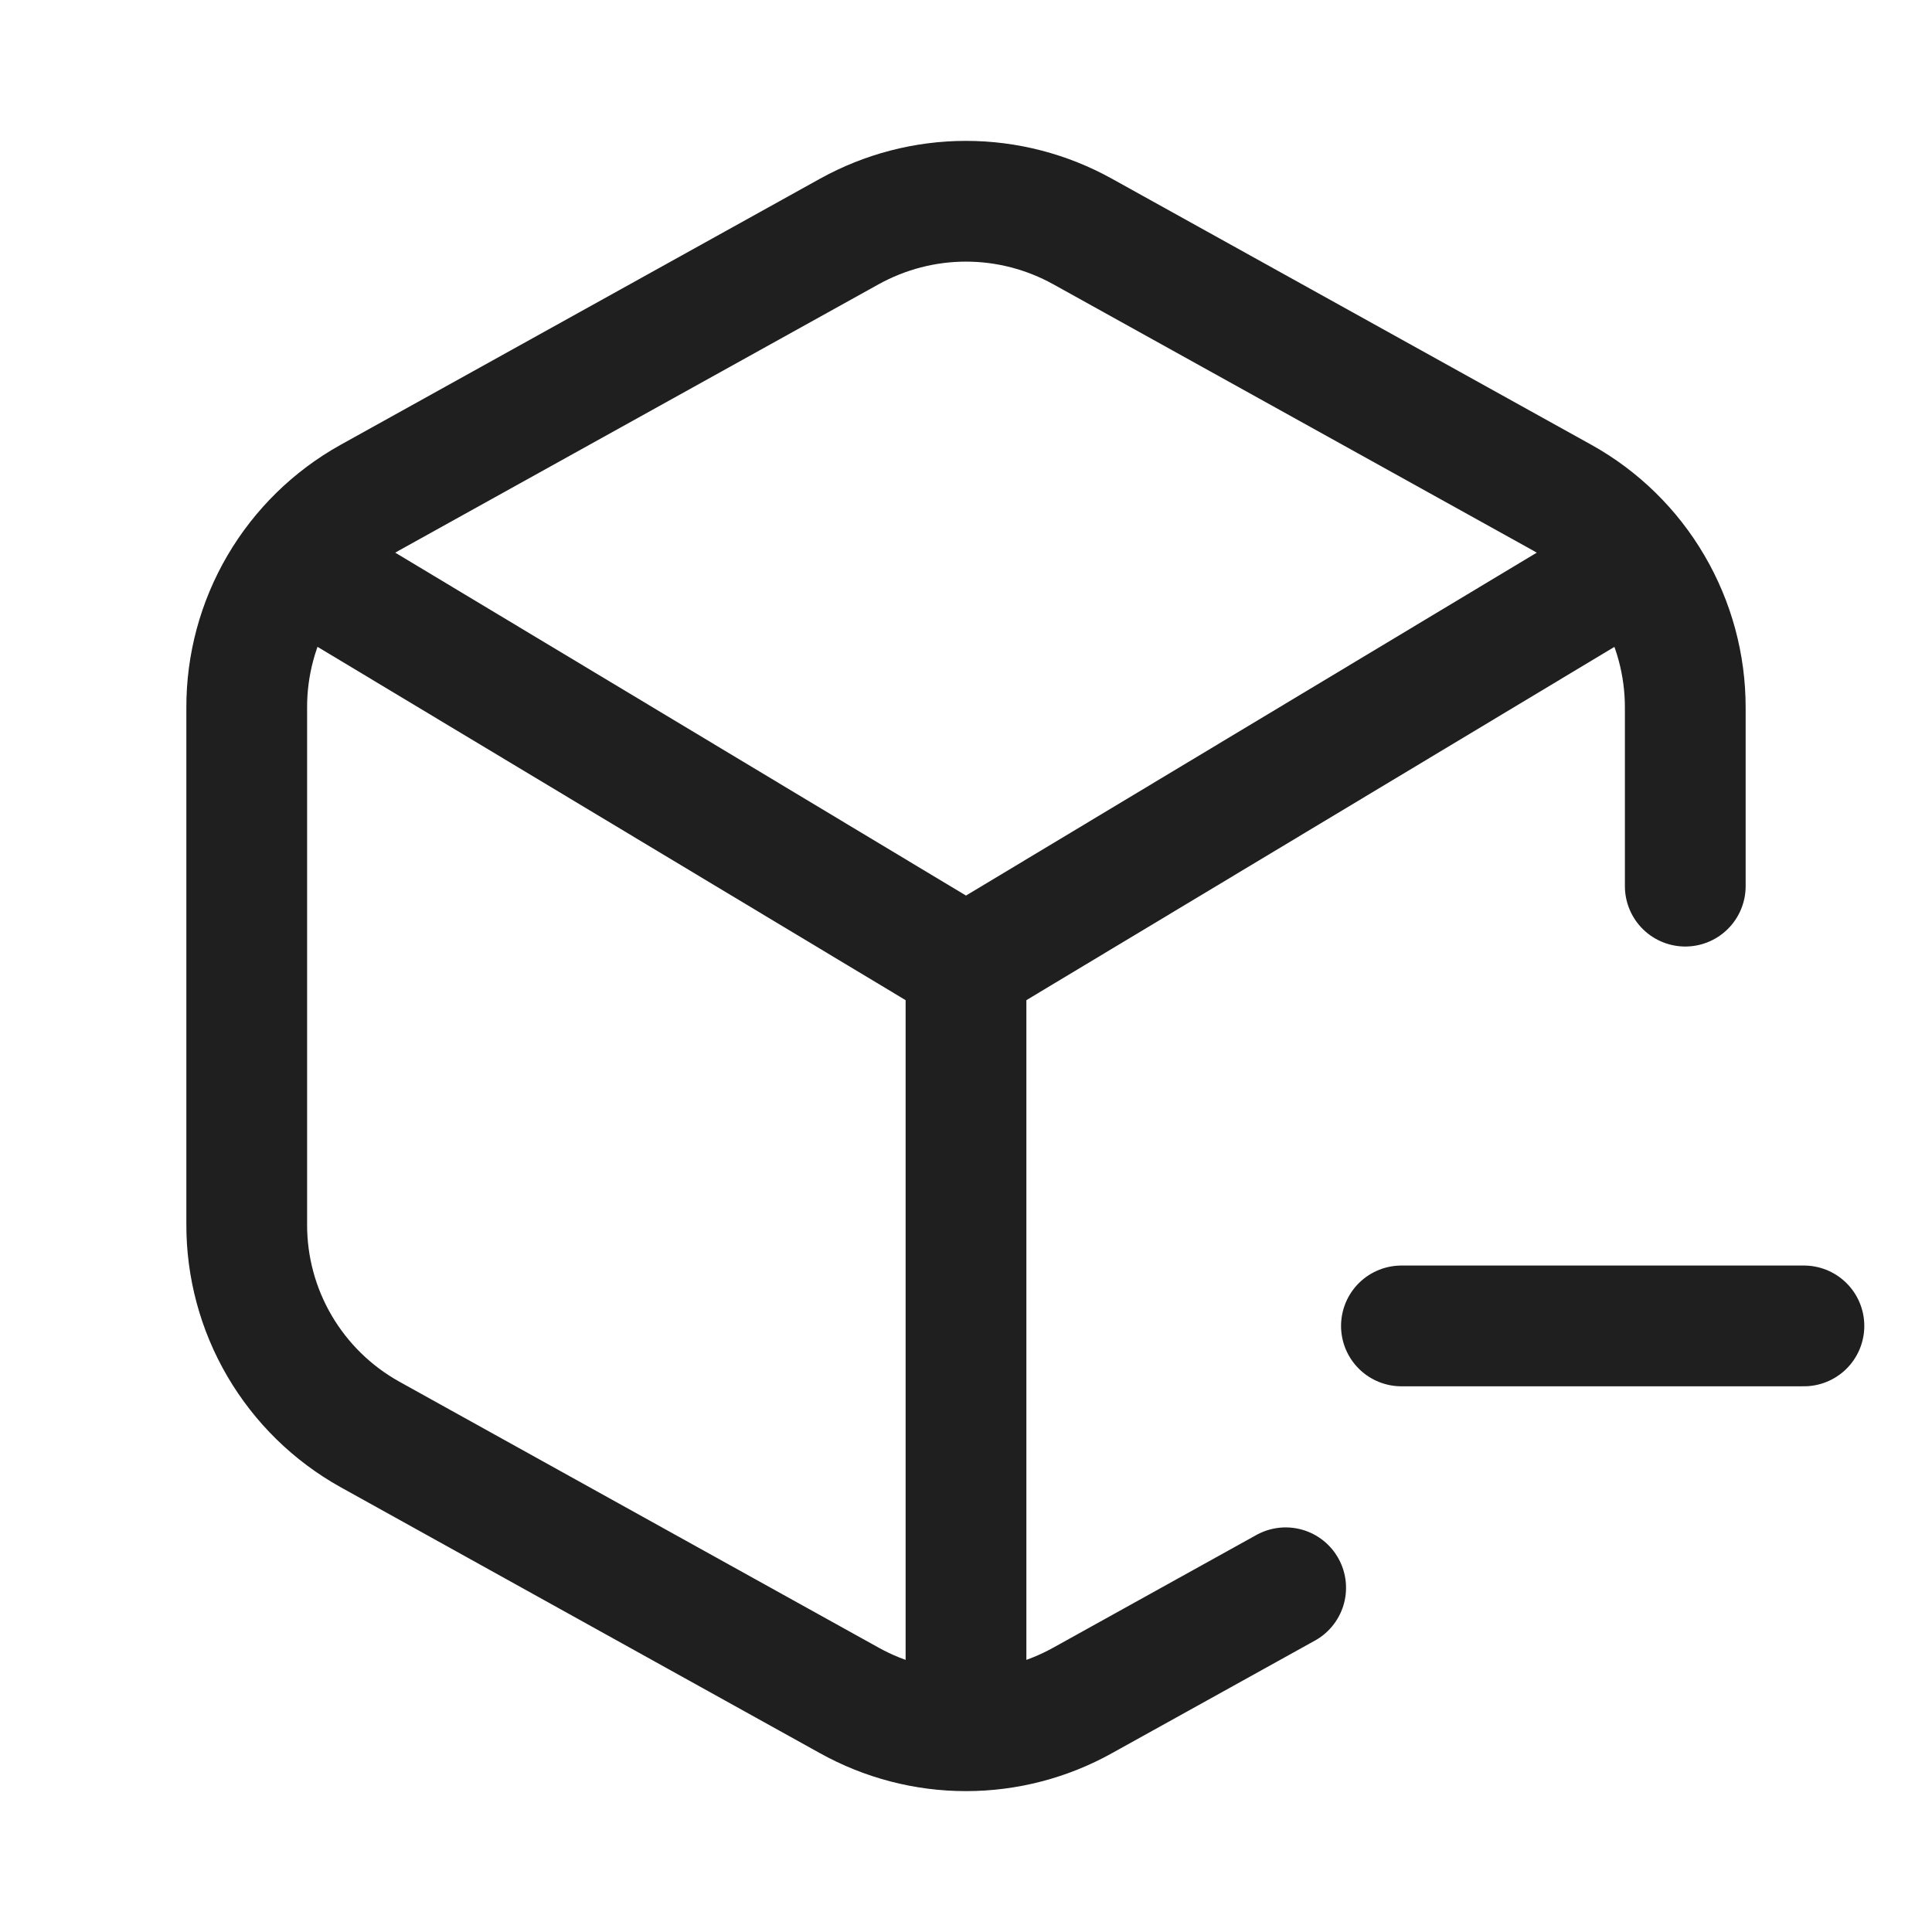 <svg width="24" height="24" viewBox="0 0 24 24" fill="none" xmlns="http://www.w3.org/2000/svg">
<path d="M20.935 11.008V8.793C20.936 8.261 20.795 7.738 20.526 7.279C20.258 6.82 19.871 6.441 19.406 6.182L13.449 2.876C13.006 2.63 12.507 2.5 12 2.5C11.492 2.5 10.994 2.63 10.55 2.876L4.594 6.182C4.129 6.441 3.742 6.82 3.473 7.279C3.204 7.738 3.063 8.261 3.065 8.793V15.207C3.063 15.739 3.204 16.262 3.473 16.721C3.742 17.18 4.129 17.559 4.594 17.818L10.55 21.123C10.994 21.37 11.492 21.5 12 21.5C12.507 21.5 13.006 21.37 13.449 21.123L15.971 19.724" stroke="#1F1F1F" stroke-width="1.5" stroke-linecap="round" stroke-linejoin="round"/>
<path d="M20.329 6.996L12 12L3.671 6.996" stroke="#1F1F1F" stroke-width="1.5" stroke-linecap="round" stroke-linejoin="round"/>
<path d="M12 21.491V12" stroke="#1F1F1F" stroke-width="1.5" stroke-linecap="round" stroke-linejoin="round"/>
<path d="M17.409 16.471H22.409" stroke="#1F1F1F" stroke-width="1.5" stroke-miterlimit="10" stroke-linecap="round"/>
</svg>
